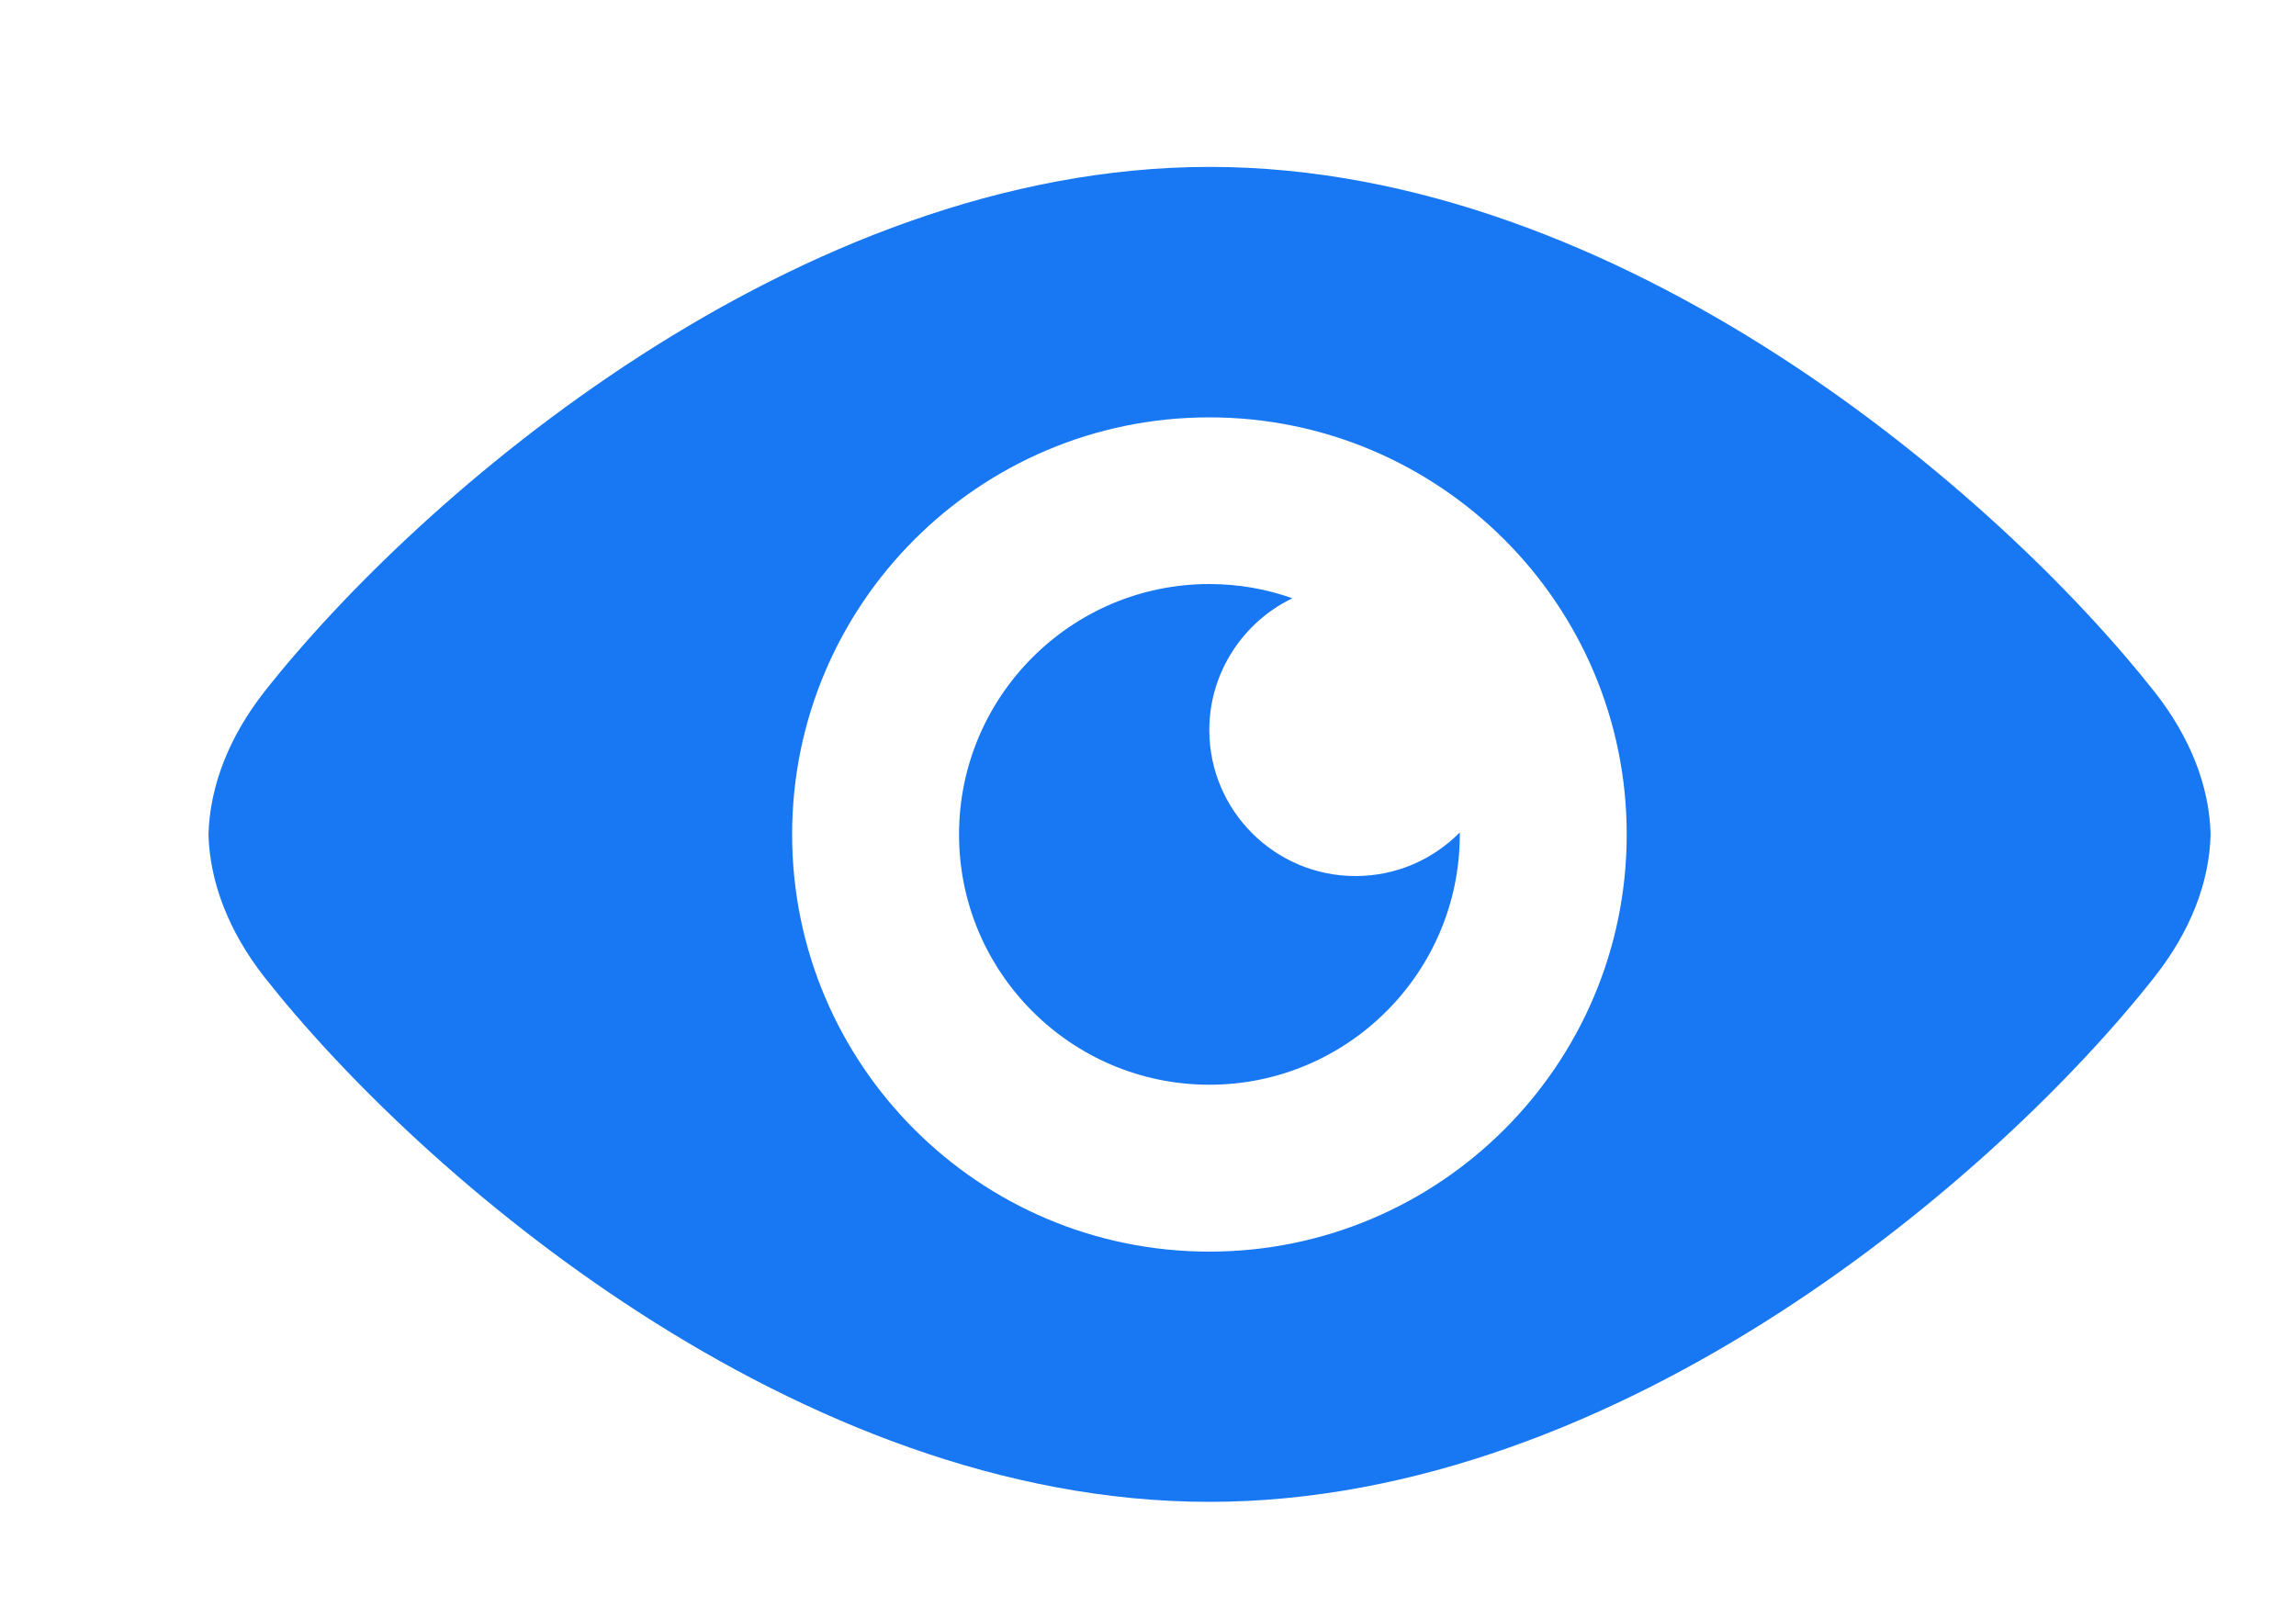 <svg width="10" height="7" viewBox="0 0 10 7" fill="none" xmlns="http://www.w3.org/2000/svg">
                                            <path
                                                fill-rule="evenodd"
                                                clip-rule="evenodd"
                                                d="M4.177 3.635C4.177 4.236 4.666 4.725 5.267 4.725C5.869 4.725 6.358 4.236 6.358 3.635V3.626C6.241 3.744 6.082 3.816 5.903 3.816C5.553 3.816 5.267 3.531 5.267 3.18C5.267 2.928 5.416 2.708 5.629 2.606C5.516 2.566 5.395 2.544 5.267 2.544C4.666 2.544 4.177 3.033 4.177 3.635ZM9.385 3.015C8.709 2.156 7.063 0.727 5.269 0.727C3.474 0.727 1.826 2.156 1.15 3.015C0.997 3.211 0.914 3.424 0.908 3.635C0.914 3.845 0.997 4.058 1.15 4.254C1.826 5.114 3.472 6.542 5.267 6.542C7.063 6.542 8.709 5.114 9.385 4.254C9.539 4.058 9.623 3.845 9.628 3.635C9.623 3.424 9.539 3.211 9.385 3.015ZM5.267 5.452C4.264 5.452 3.45 4.638 3.45 3.635C3.45 2.632 4.264 1.818 5.267 1.818C6.27 1.818 7.085 2.632 7.085 3.635C7.085 4.638 6.27 5.452 5.267 5.452Z"
                                                fill="#1877F2"
                                            /></svg
                                    >